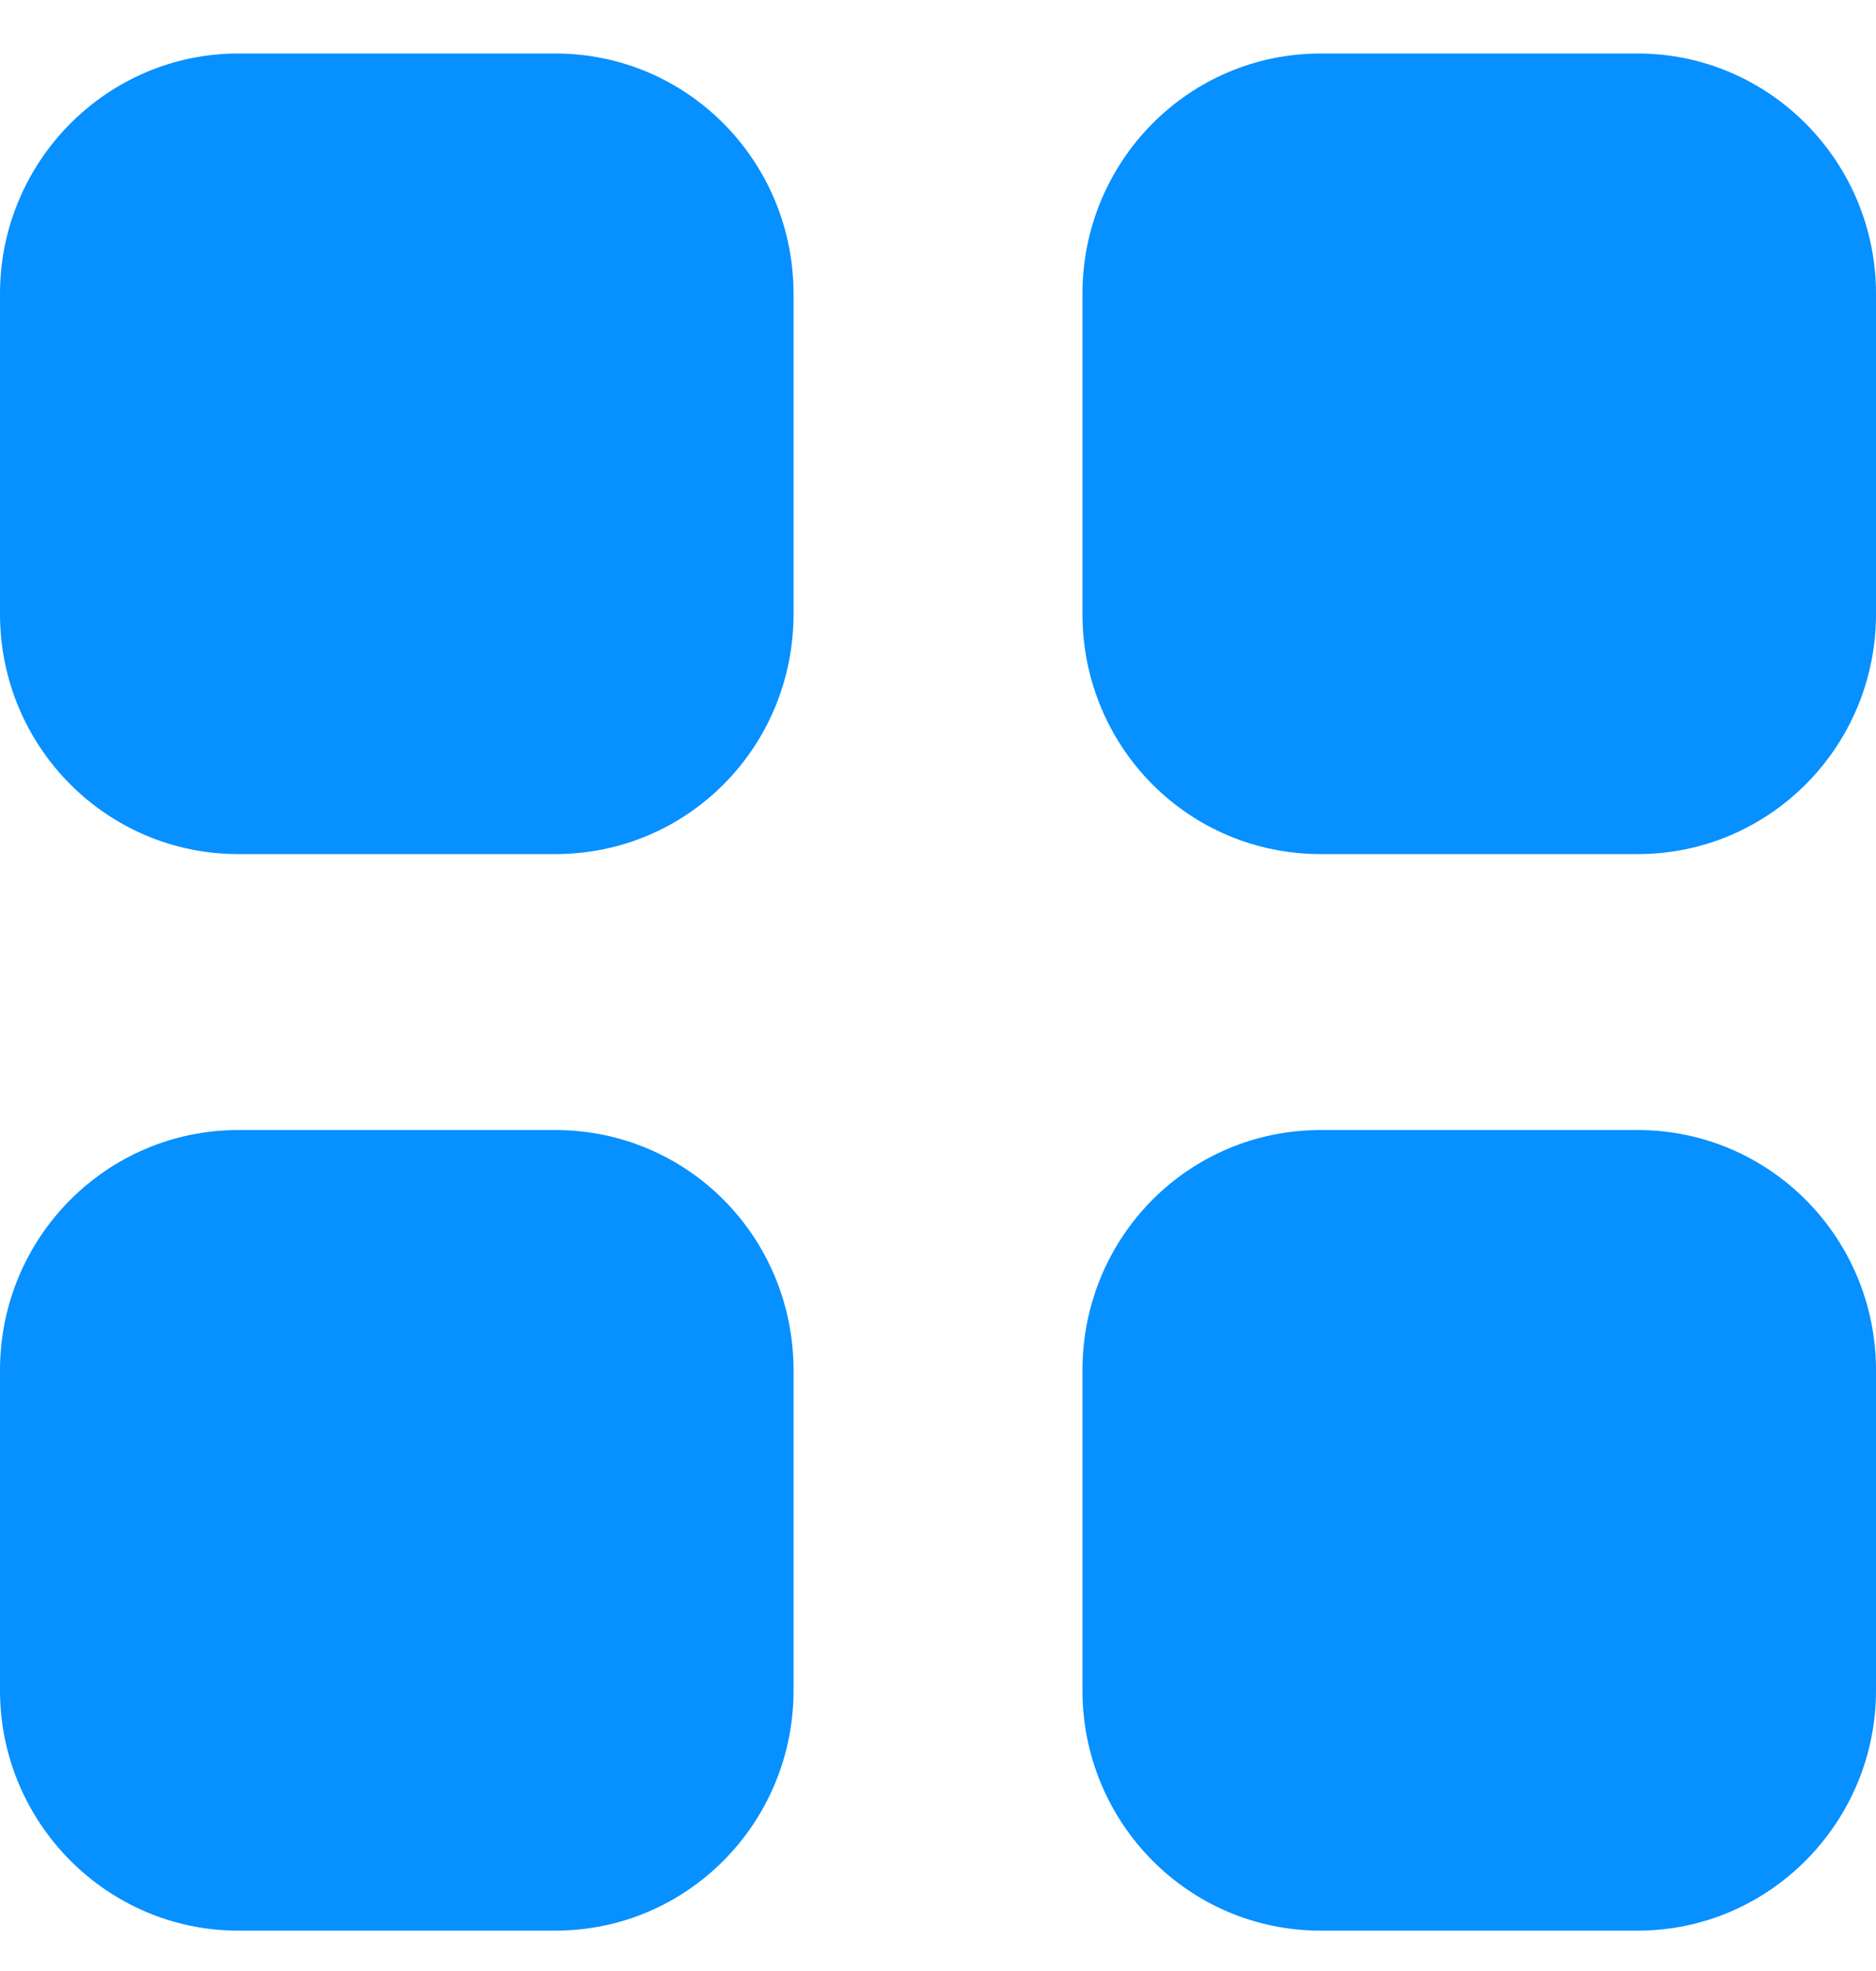 <svg width="20" height="21" viewBox="0 0 20 21" fill="none" xmlns="http://www.w3.org/2000/svg">
<path d="M5.92 12.04C7.33 12.04 8.46 13.181 8.46 14.601V18.01C8.46 19.42 7.33 20.57 5.92 20.57H2.54C1.14 20.57 0 19.42 0 18.01V14.601C0 13.181 1.14 12.04 2.54 12.04H5.92ZM17.46 12.04C18.86 12.04 20 13.181 20 14.601V18.01C20 19.42 18.86 20.57 17.46 20.57H14.08C12.67 20.57 11.54 19.42 11.54 18.01V14.601C11.54 13.181 12.67 12.04 14.08 12.04H17.46ZM5.92 0.57C7.33 0.57 8.46 1.72 8.46 3.131V6.54C8.46 7.96 7.33 9.1 5.92 9.1H2.54C1.14 9.1 0 7.96 0 6.54V3.131C0 1.72 1.14 0.57 2.54 0.57H5.92ZM17.46 0.57C18.86 0.57 20 1.72 20 3.131V6.54C20 7.96 18.86 9.1 17.46 9.1H14.08C12.67 9.1 11.54 7.96 11.54 6.54V3.131C11.54 1.72 12.67 0.57 14.08 0.57H17.46Z" fill="#0790FF"/>
</svg>
